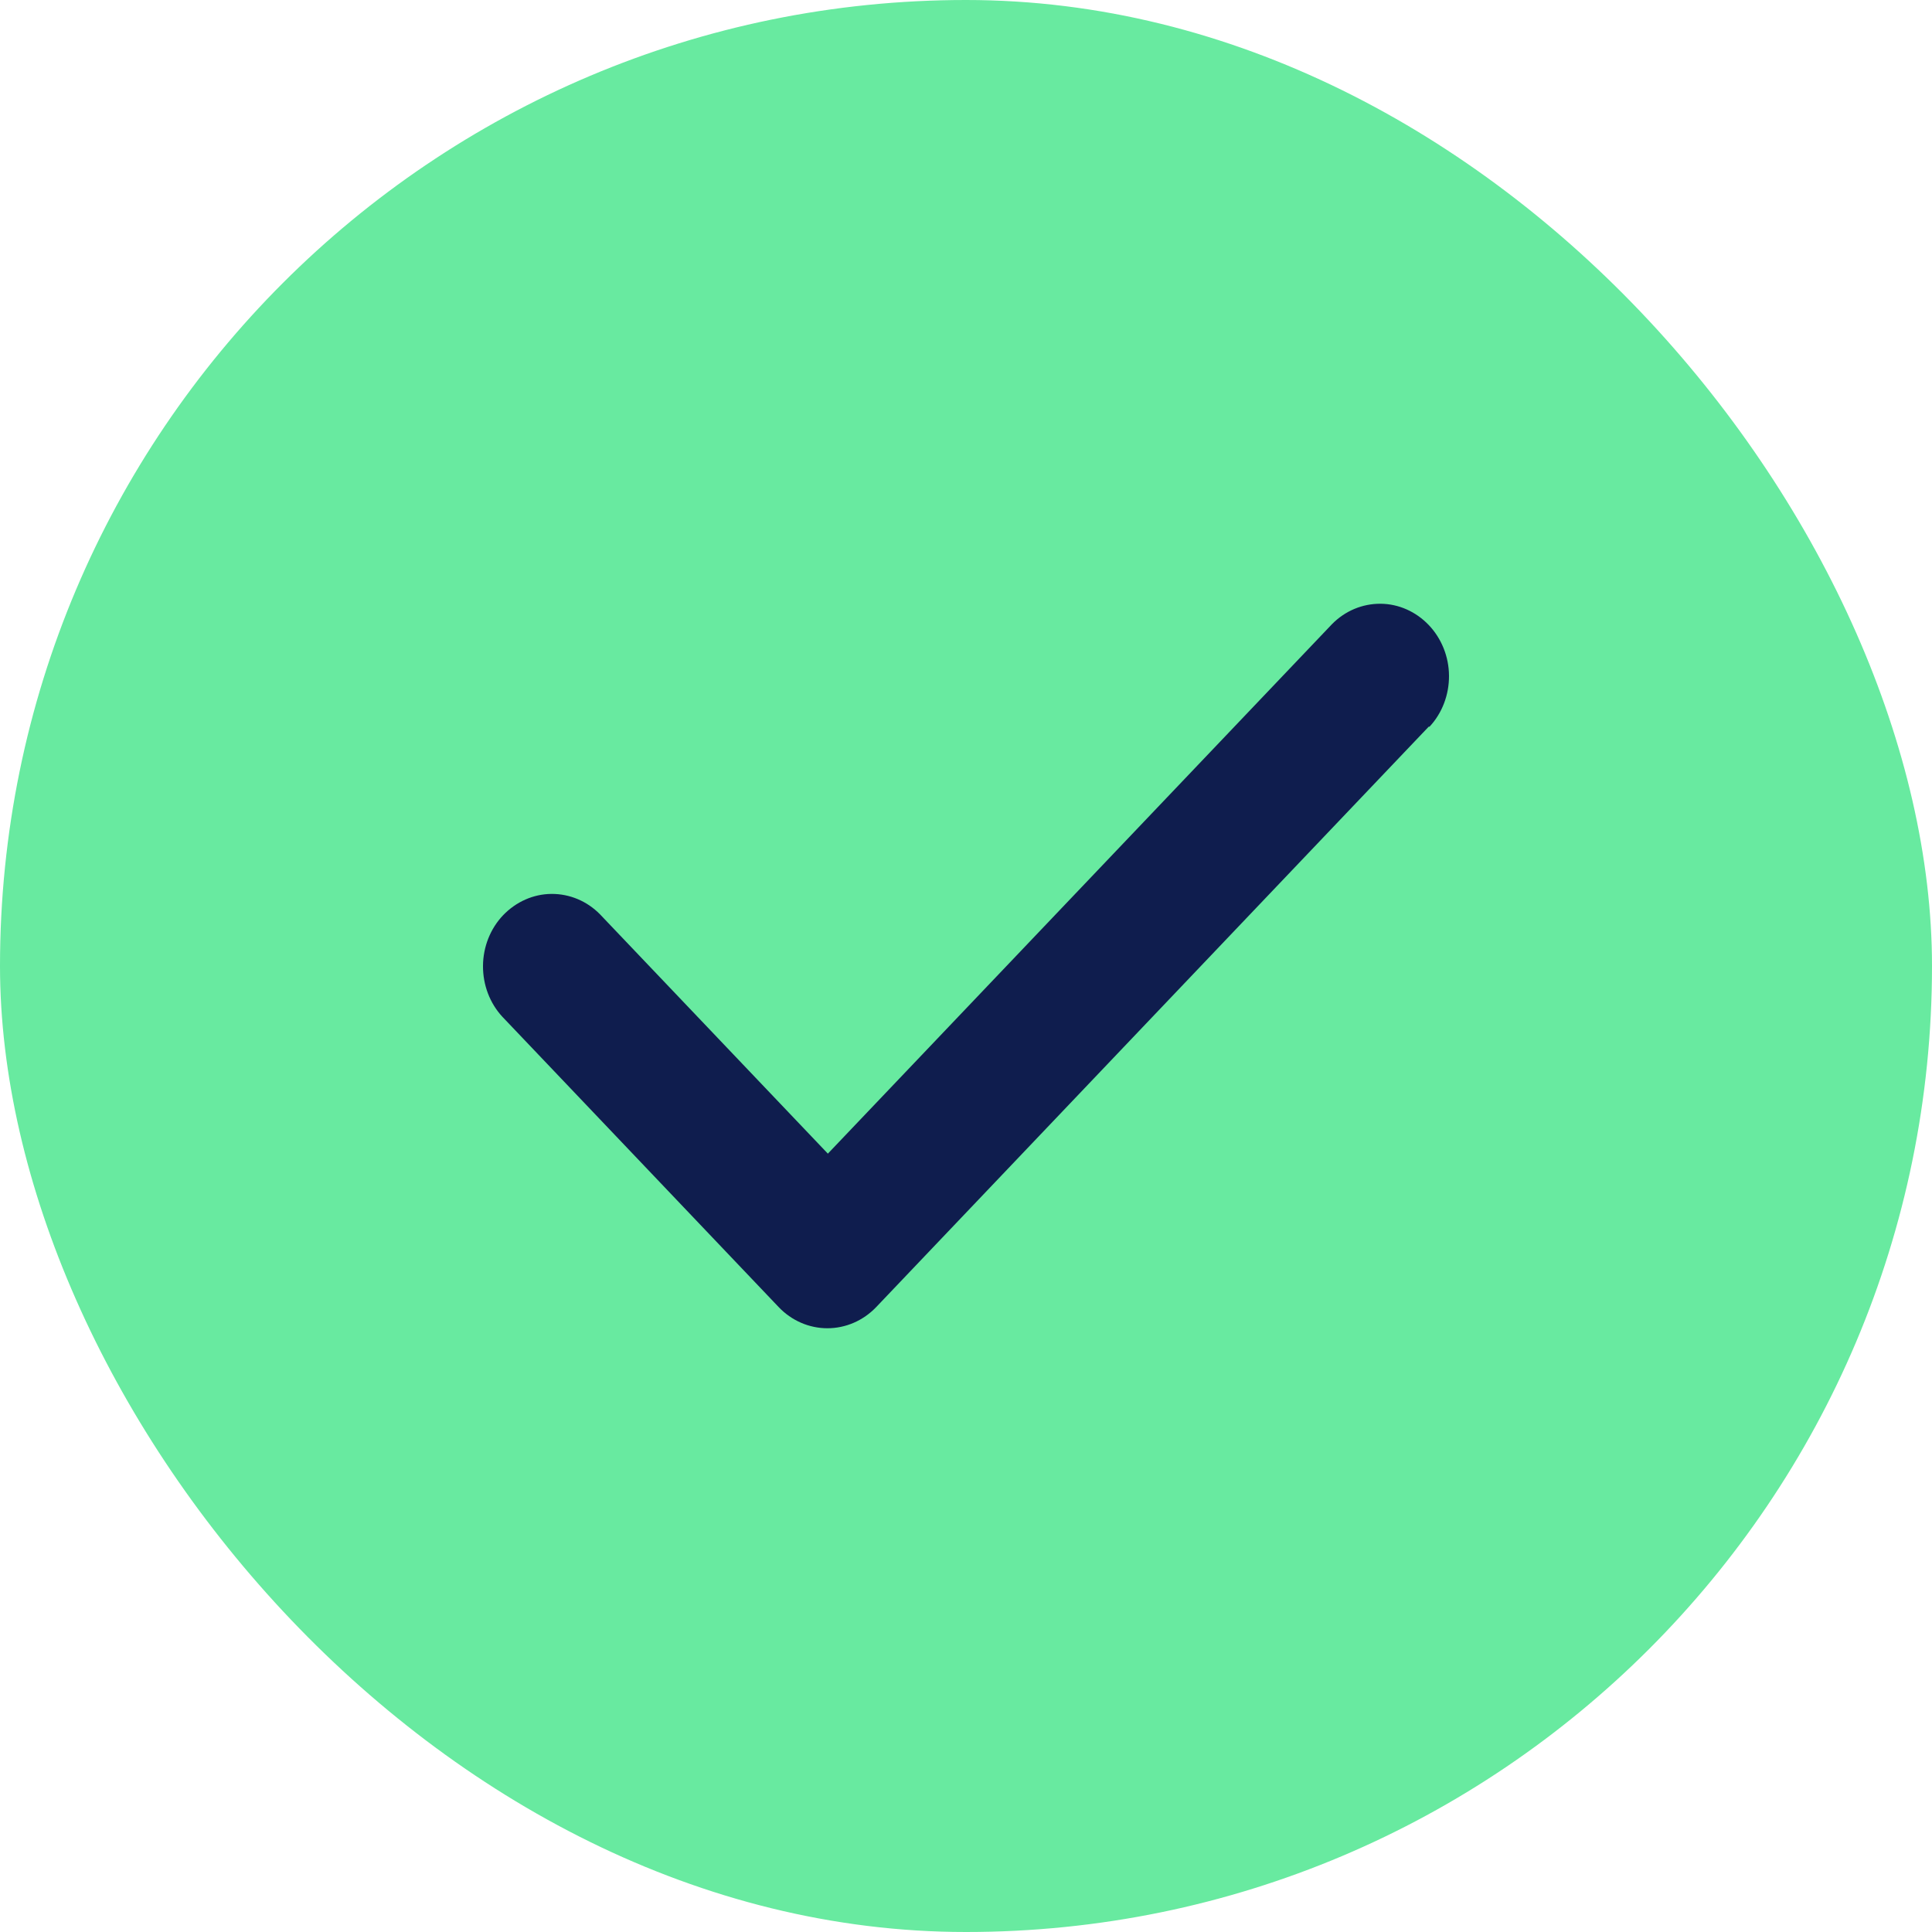 <svg width="16" height="16" viewBox="0 0 16 16" fill="none" xmlns="http://www.w3.org/2000/svg">
<rect width="16" height="16" rx="8" fill="#68EAA0"/>
<path d="M11.839 6.018C11.944 5.905 12.001 5.753 12 5.596C11.999 5.438 11.938 5.287 11.832 5.176C11.726 5.065 11.583 5.001 11.433 5C11.283 4.999 11.139 5.059 11.031 5.169L6.856 9.554L4.969 7.572C4.861 7.462 4.717 7.402 4.567 7.403C4.417 7.404 4.274 7.468 4.167 7.579C4.061 7.69 4.001 7.841 4 7.999C3.999 8.156 4.056 8.308 4.161 8.421L6.448 10.824C6.555 10.937 6.701 11 6.852 11C7.004 11 7.149 10.937 7.257 10.824L11.832 6.018H11.839Z" fill="#0F1D4E"/>
</svg>

